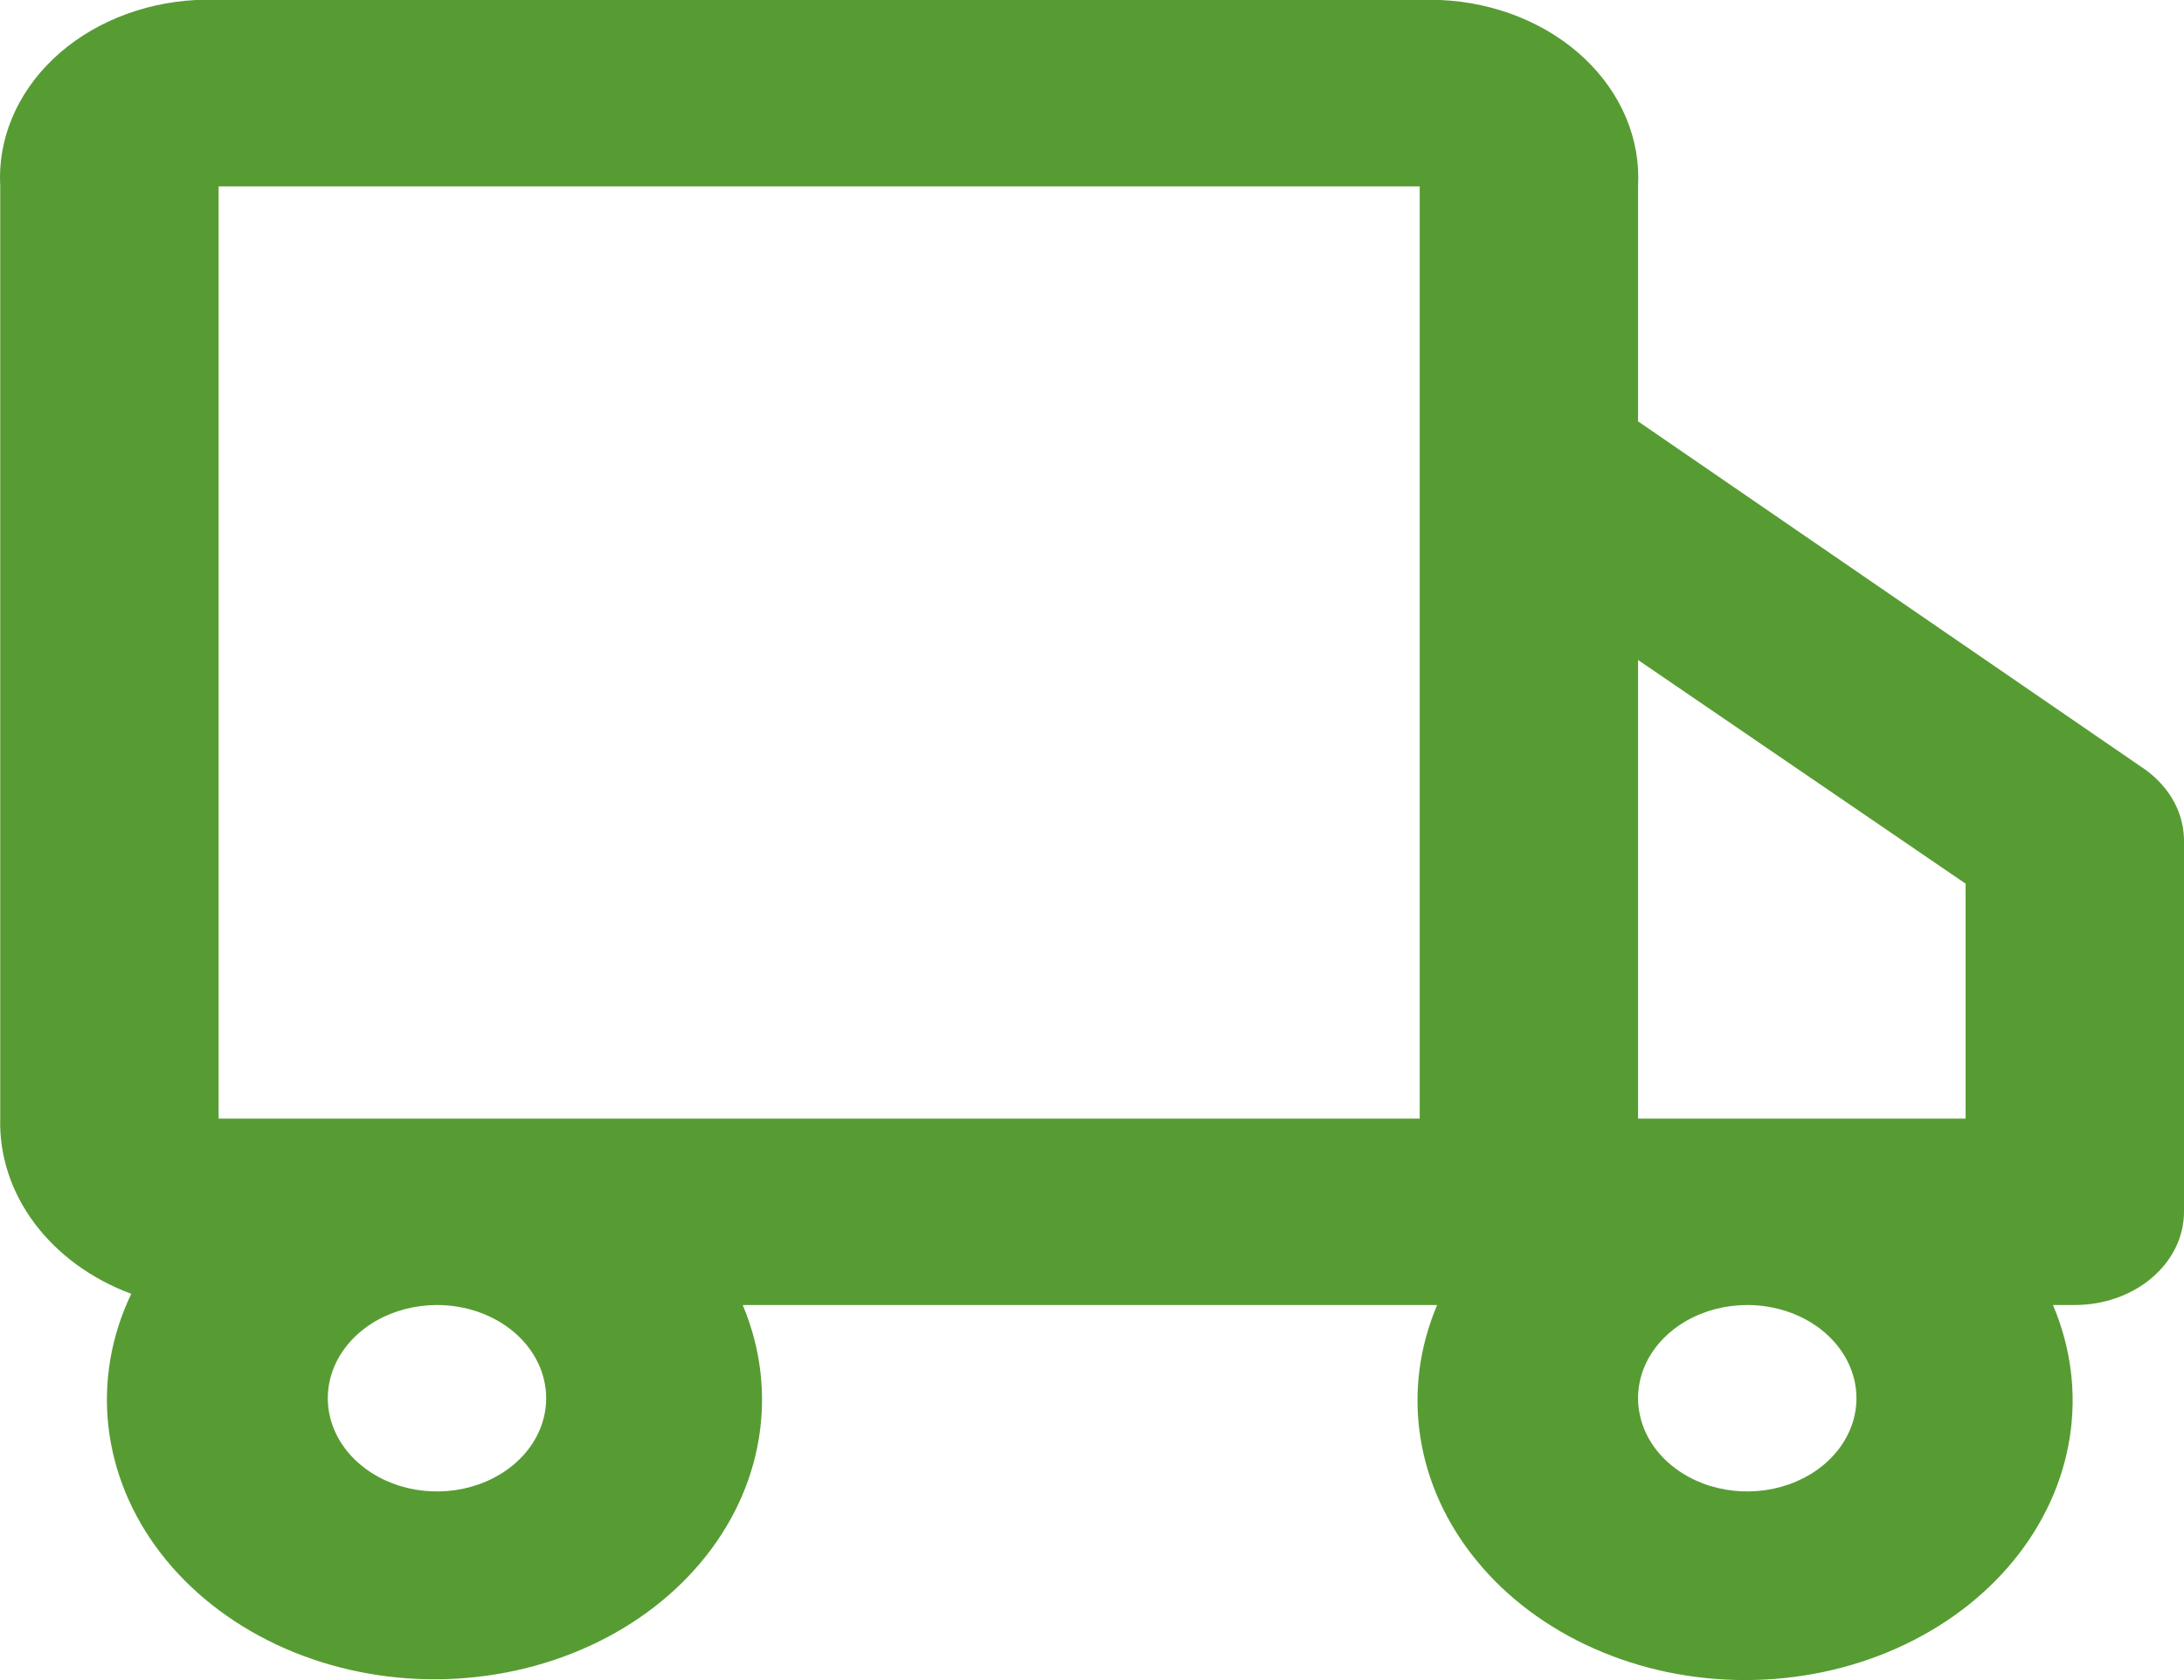 <svg width="39" height="30" viewBox="0 0 39 30" fill="none" xmlns="http://www.w3.org/2000/svg">
<path opacity="0.8" d="M38.22 13.682L29.251 7.524V3.329C29.299 2.488 28.954 1.666 28.293 1.042C27.631 0.418 26.707 0.043 25.722 0H3.495C2.517 0.052 1.602 0.43 0.949 1.053C0.296 1.676 -0.044 2.494 0.004 3.329V19.974C-0.014 20.635 0.199 21.285 0.616 21.843C1.033 22.4 1.634 22.839 2.344 23.103C1.985 23.853 1.845 24.666 1.936 25.473C2.028 26.279 2.347 27.055 2.868 27.732C3.389 28.409 4.095 28.968 4.925 29.361C5.755 29.753 6.685 29.968 7.633 29.985C8.582 30.002 9.522 29.822 10.371 29.46C11.22 29.099 11.953 28.566 12.507 27.908C13.062 27.25 13.42 26.488 13.551 25.685C13.683 24.883 13.584 24.065 13.263 23.303H25.663C25.343 24.057 25.24 24.866 25.363 25.662C25.486 26.457 25.832 27.215 26.372 27.872C26.911 28.53 27.628 29.066 28.462 29.436C29.296 29.807 30.222 30 31.162 30C32.102 30 33.028 29.807 33.862 29.436C34.695 29.066 35.412 28.53 35.952 27.872C36.491 27.215 36.837 26.457 36.961 25.662C37.084 24.866 36.981 24.057 36.66 23.303H37.05C37.567 23.303 38.063 23.128 38.429 22.815C38.795 22.503 39 22.08 39 21.638V14.98C38.994 14.728 38.921 14.479 38.786 14.254C38.65 14.03 38.457 13.834 38.22 13.682ZM35.1 15.779V19.974H29.251V11.785L35.1 15.779ZM9.753 24.967C9.753 25.297 9.639 25.618 9.425 25.892C9.211 26.166 8.906 26.379 8.55 26.505C8.193 26.631 7.801 26.664 7.423 26.6C7.045 26.536 6.698 26.377 6.425 26.144C6.152 25.912 5.967 25.615 5.891 25.292C5.816 24.969 5.855 24.634 6.002 24.33C6.15 24.026 6.4 23.766 6.72 23.583C7.041 23.401 7.418 23.303 7.804 23.303C8.321 23.303 8.817 23.478 9.182 23.79C9.548 24.102 9.753 24.526 9.753 24.967ZM19.502 19.974H3.904V3.329H25.352V19.974H19.502ZM33.151 24.967C33.151 25.297 33.036 25.618 32.822 25.892C32.608 26.166 32.303 26.379 31.947 26.505C31.591 26.631 31.199 26.664 30.82 26.6C30.442 26.536 30.095 26.377 29.822 26.144C29.549 25.912 29.364 25.615 29.289 25.292C29.213 24.969 29.252 24.634 29.399 24.33C29.547 24.026 29.797 23.766 30.118 23.583C30.438 23.401 30.815 23.303 31.201 23.303C31.718 23.303 32.214 23.478 32.58 23.79C32.945 24.102 33.151 24.526 33.151 24.967Z" fill="#2D8301"/>
</svg>
